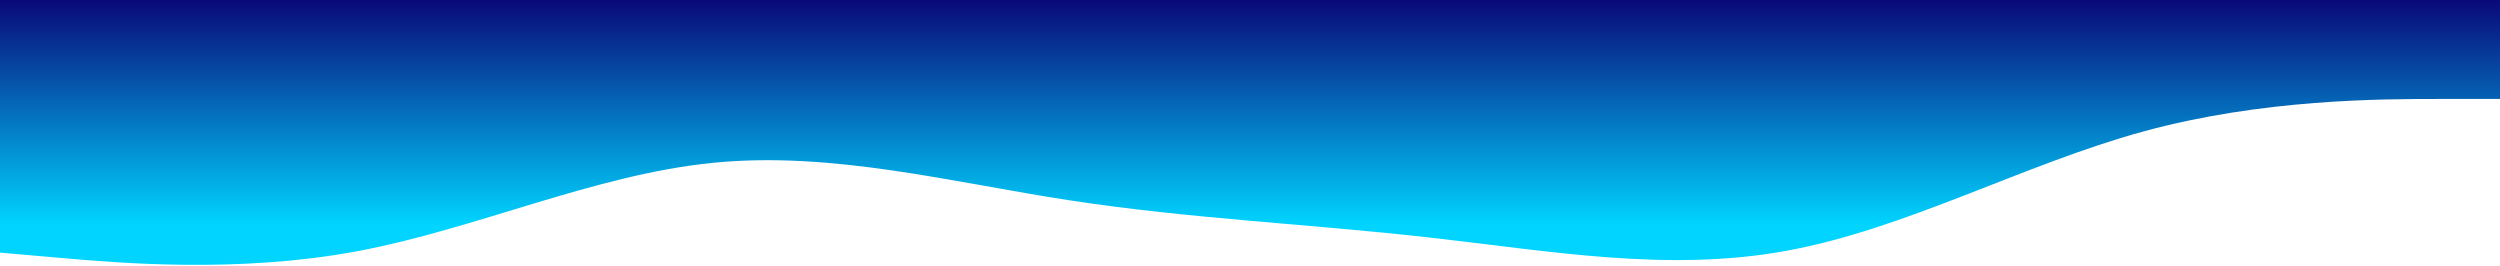 <svg width="960" height="102" viewBox="0 0 960 102" fill="none" xmlns="http://www.w3.org/2000/svg">
<g clip-path="url(#clip0_4_25)">
<path d="M0 97L22.8 99C45.7 101 91.3 105 137 96.5C182.7 88 228.3 67 274 62.5C319.7 58 365.3 70 411.2 77C457 84 503 86 548.8 91.2C594.7 96.3 640.3 104.7 686 96.3C731.7 88 777.3 63 823 50.5C868.7 38 914.3 38 937.2 38H960V0H937.2C914.3 0 868.7 0 823 0C777.3 0 731.7 0 686 0C640.3 0 594.7 0 548.8 0C503 0 457 0 411.2 0C365.3 0 319.7 0 274 0C228.3 0 182.7 0 137 0C91.3 0 45.7 0 22.8 0H0V97Z" fill="url(#paint0_linear_4_25)"/>
</g>
<defs>
<linearGradient id="paint0_linear_4_25" x1="480" y1="0" x2="480" y2="101.707" gradientUnits="userSpaceOnUse">
<stop stop-color="#090979"/>
<stop offset="0.85" stop-color="#00D4FF"/>
</linearGradient>
<clipPath id="clip0_4_25">
<rect width="960" height="101.707" fill="white"/>
</clipPath>
</defs>
</svg>
